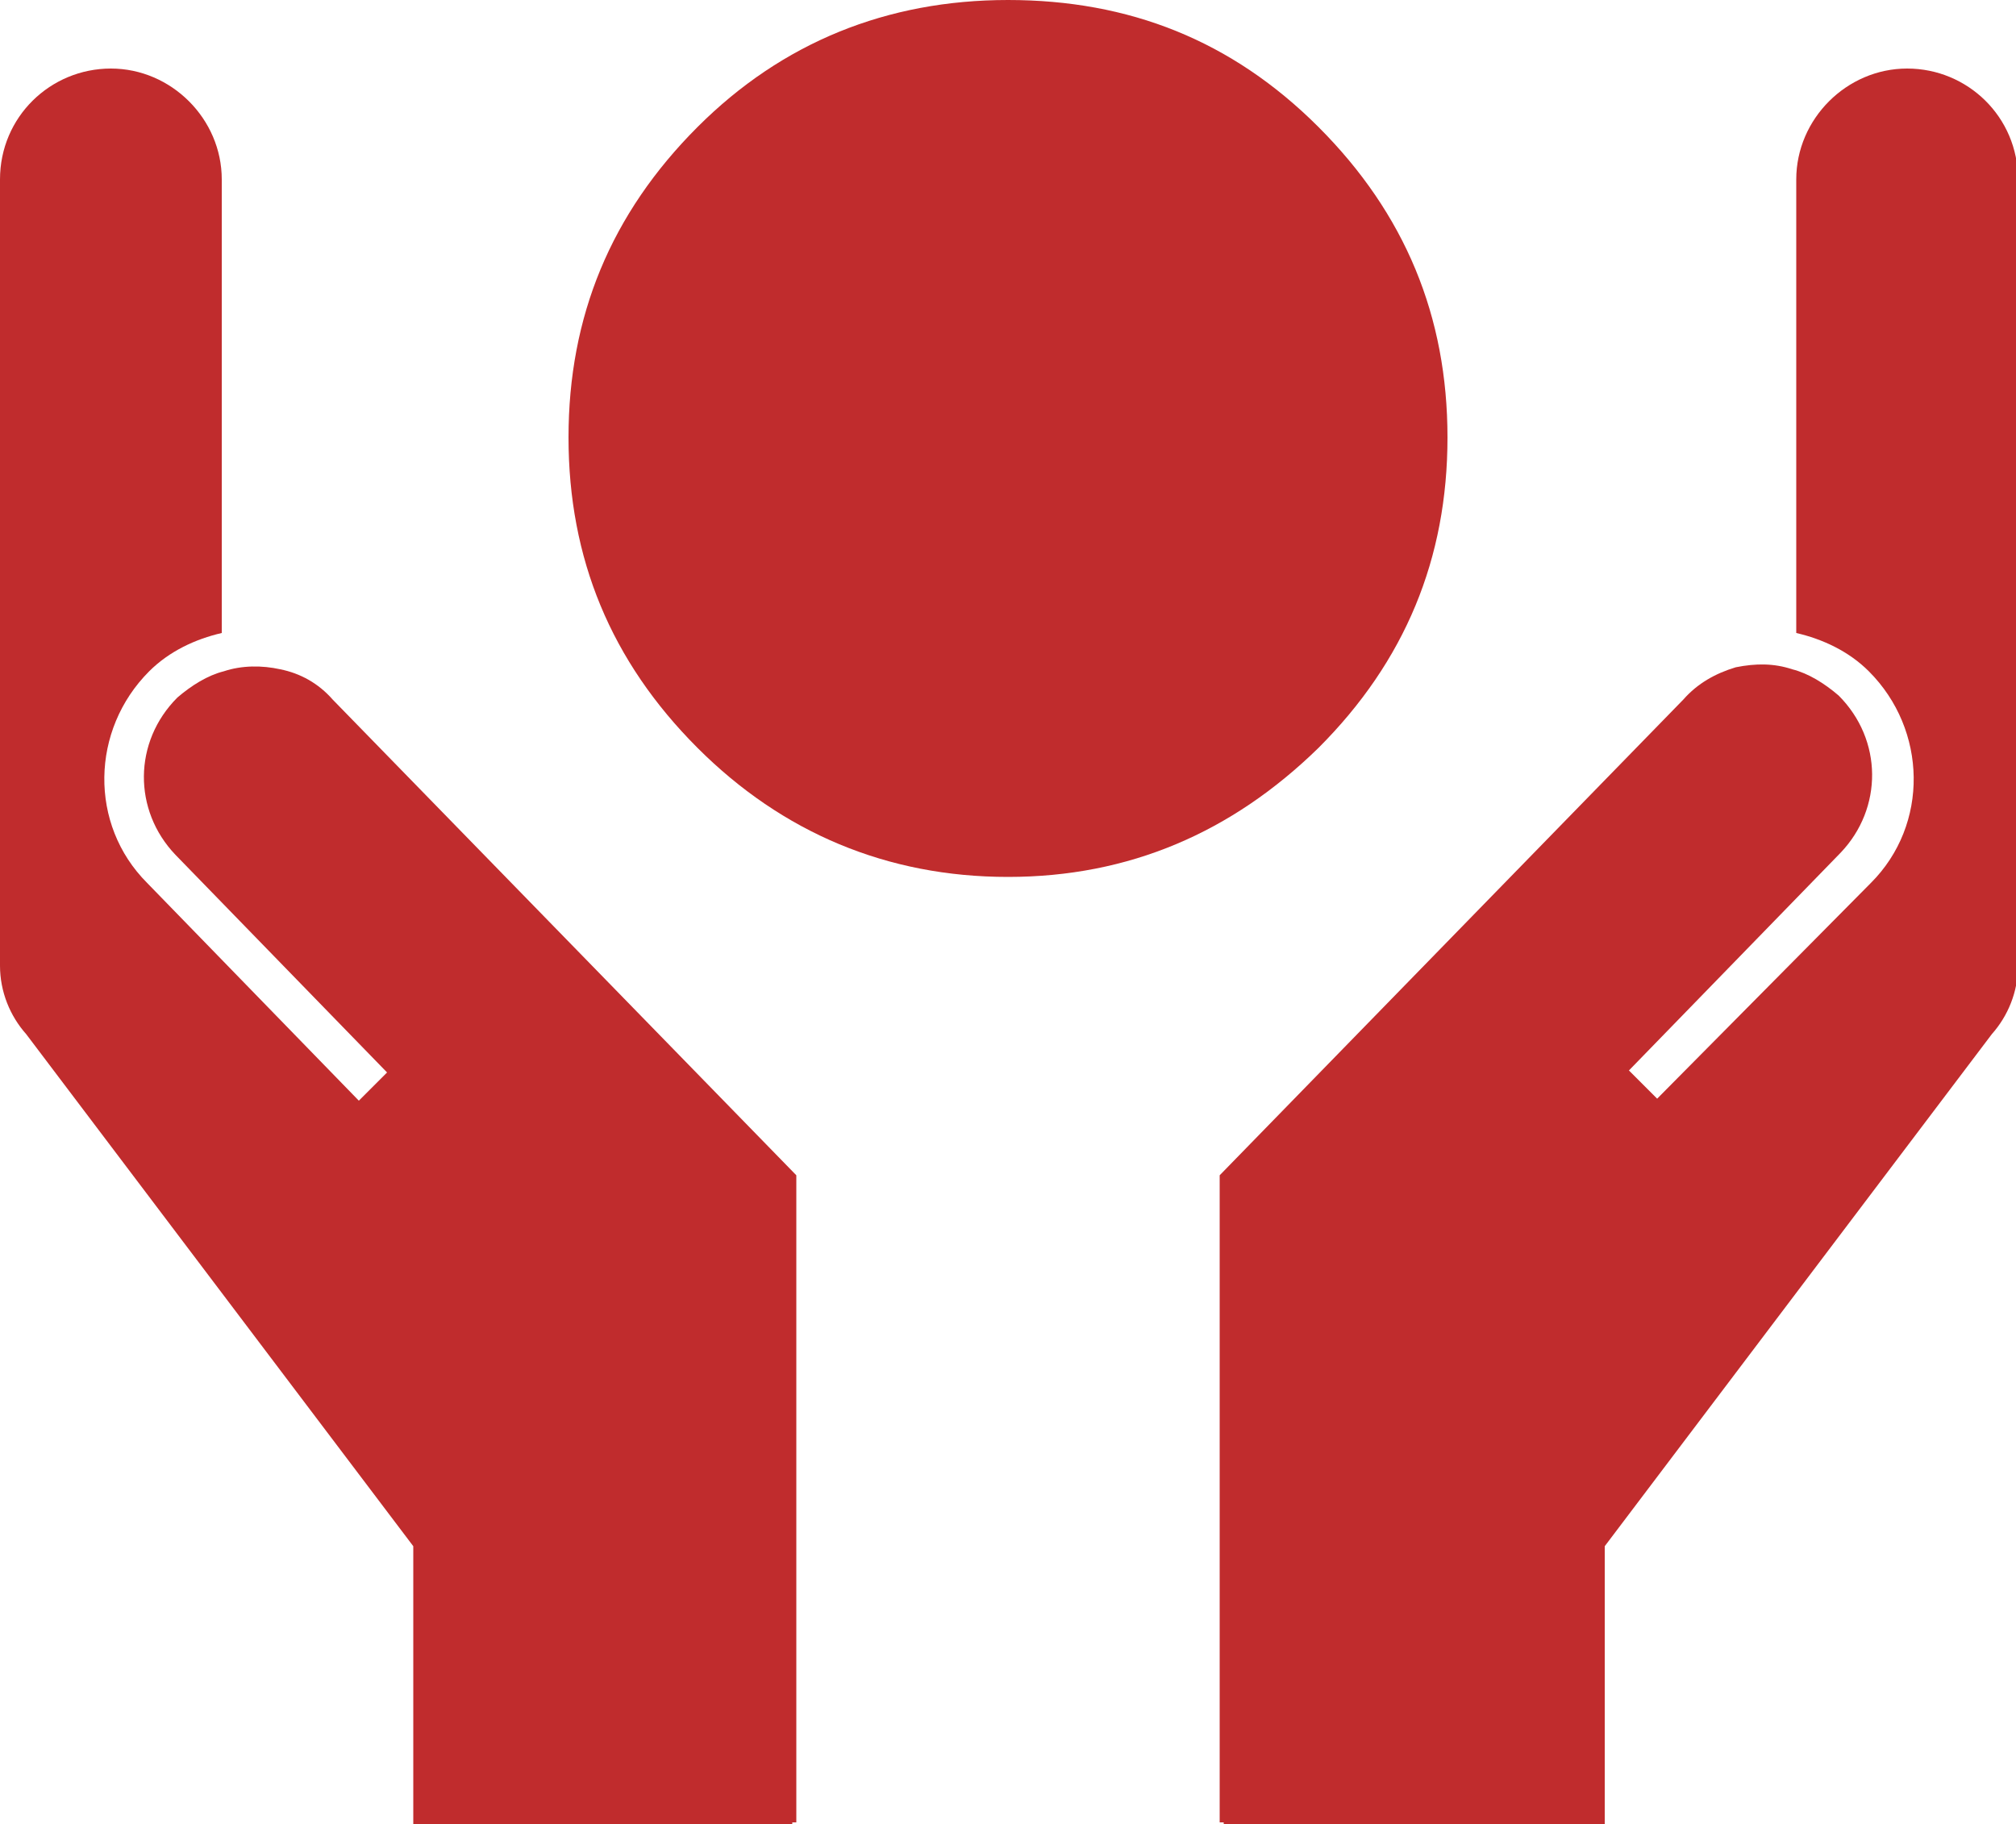 <?xml version="1.0" encoding="utf-8"?>
<!-- Generator: Adobe Illustrator 19.1.0, SVG Export Plug-In . SVG Version: 6.00 Build 0)  -->
<svg version="1.1" id="Layer_1" xmlns="http://www.w3.org/2000/svg" xmlns:xlink="http://www.w3.org/1999/xlink" x="0px" y="0px"
	 viewBox="-20 26.3 100 90.5" style="enable-background:new -20 26.3 100 90.5;" xml:space="preserve">
<style type="text/css">
	.st0{fill:#C02C2D;}
</style>
<path class="st0" d="M-3.5,61l23,23.6v32.1h-0.2v0.1H0.5v-13.8l-19.2-25.4c-0.8-0.9-1.3-2.1-1.3-3.4v-39c0-3.1,2.5-5.5,5.5-5.5
	c3,0,5.5,2.5,5.5,5.5v22.5c-1.3,0.3-2.6,0.9-3.6,1.9c-2.9,2.9-3,7.6-0.1,10.5l10.5,10.8l1.4-1.4l-10.5-10.8
	c-2.1-2.2-2.1-5.6,0.1-7.8c0.7-0.6,1.5-1.1,2.3-1.3c0.9-0.3,1.9-0.3,2.8-0.1C-5.1,59.7-4.2,60.2-3.5,61z"/>
<path class="st0" d="M63.5,61l-23,23.6v32.1h0.2v0.1h18.9v-13.8l19.2-25.4c0.8-0.9,1.3-2.1,1.3-3.4v-39c0-3.1-2.5-5.5-5.5-5.5
	c-3,0-5.5,2.5-5.5,5.5v22.5c1.3,0.3,2.6,0.9,3.6,1.9c2.9,2.9,3,7.6,0.1,10.5L62.2,80.8l-1.4-1.4l10.5-10.8c2.1-2.2,2.1-5.6-0.1-7.8
	c-0.7-0.6-1.5-1.1-2.3-1.3c-0.9-0.3-1.8-0.3-2.8-0.1C65.1,59.7,64.2,60.2,63.5,61z"/>
<path class="st0" d="M30,69.8c6,0,11.1-2.2,15.4-6.4c4.3-4.3,6.4-9.4,6.4-15.4c0-6-2.1-11.1-6.4-15.4c-4.3-4.3-9.4-6.3-15.4-6.3
	c-6,0-11.2,2.1-15.4,6.3C10.3,36.9,8.2,42,8.2,48c0,6,2.1,11.1,6.4,15.4C18.8,67.6,24,69.8,30,69.8z"/>
</svg>
